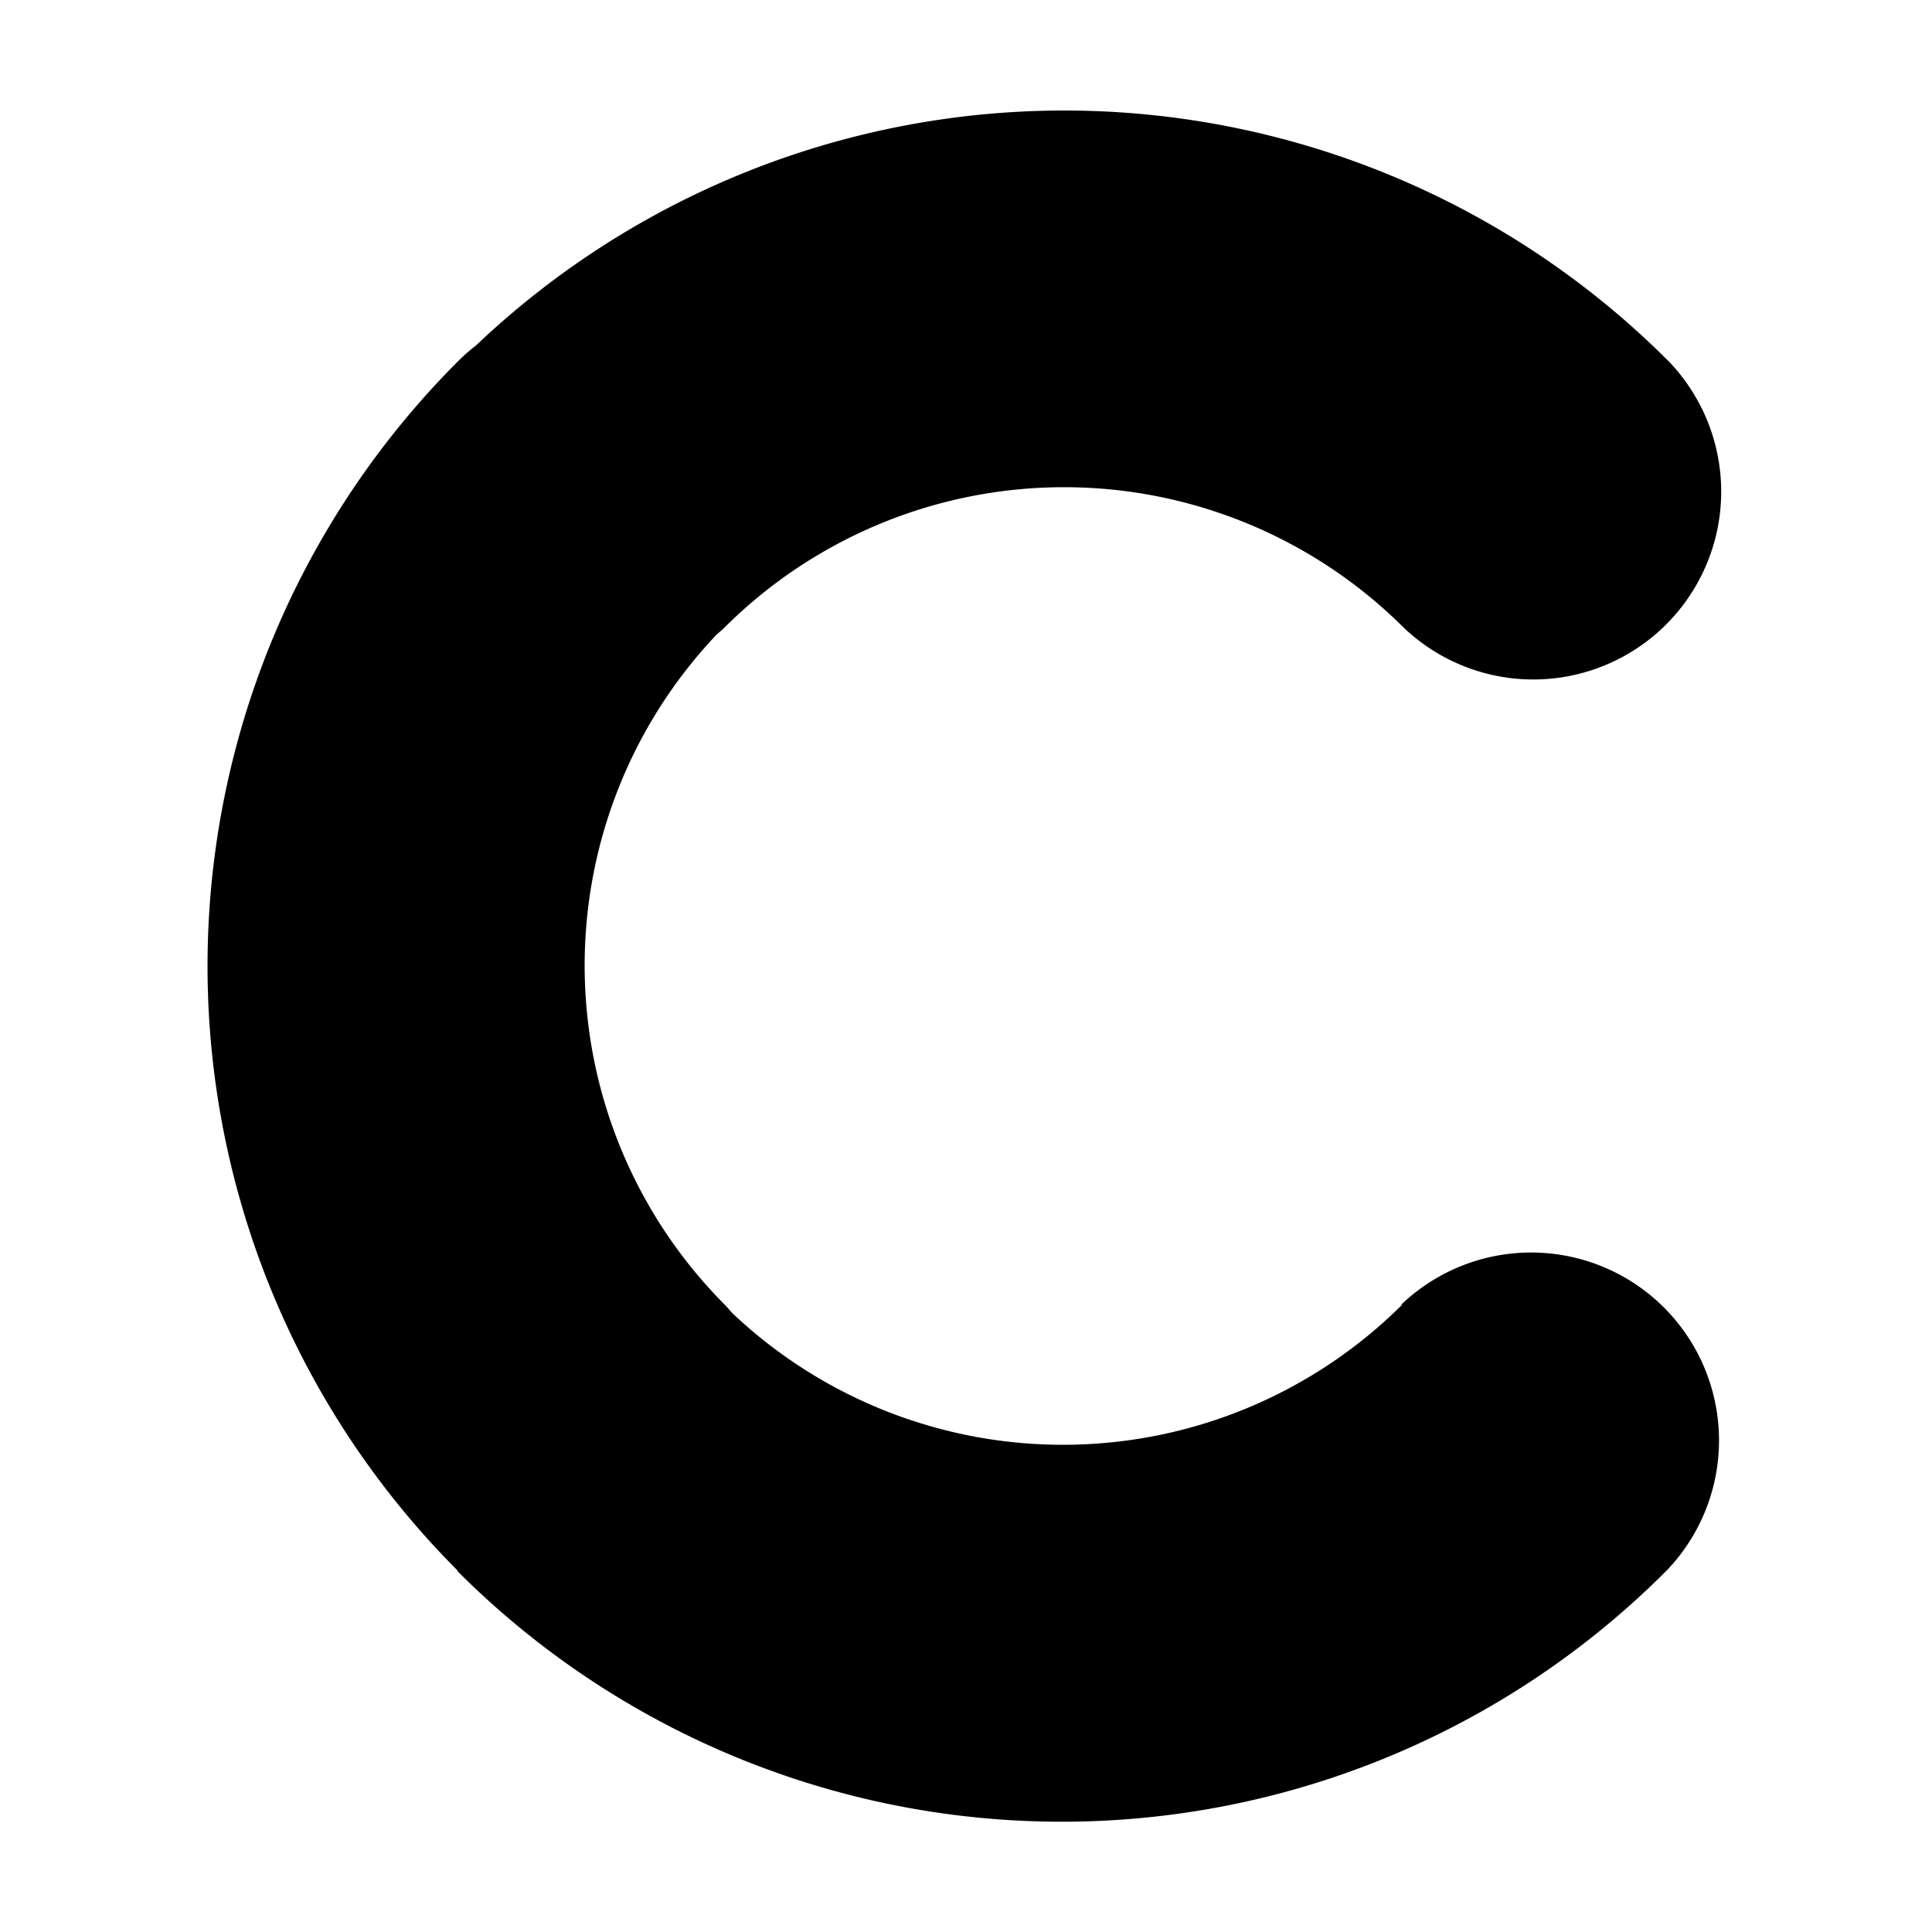 <svg xmlns="http://www.w3.org/2000/svg" viewBox="0 0 160 160"><path d="M116.12,108.05a39.82,39.82,0,0,1-55.48.69c-.21-.23-.4-.47-.62-.69a39.82,39.82,0,0,1-.69-55.48c.23-.21.47-.4.69-.62a39.83,39.83,0,0,1,56.2,0,15.56,15.56,0,0,0,22-22,70.71,70.71,0,0,0-98.8-1.34A15.32,15.32,0,0,0,38,29.85,70.85,70.85,0,0,0,37.83,130l.08.09h0l0,.06.13.12a70.72,70.72,0,0,0,100-.22,15.56,15.56,0,0,0-22-22Z"/></svg>
